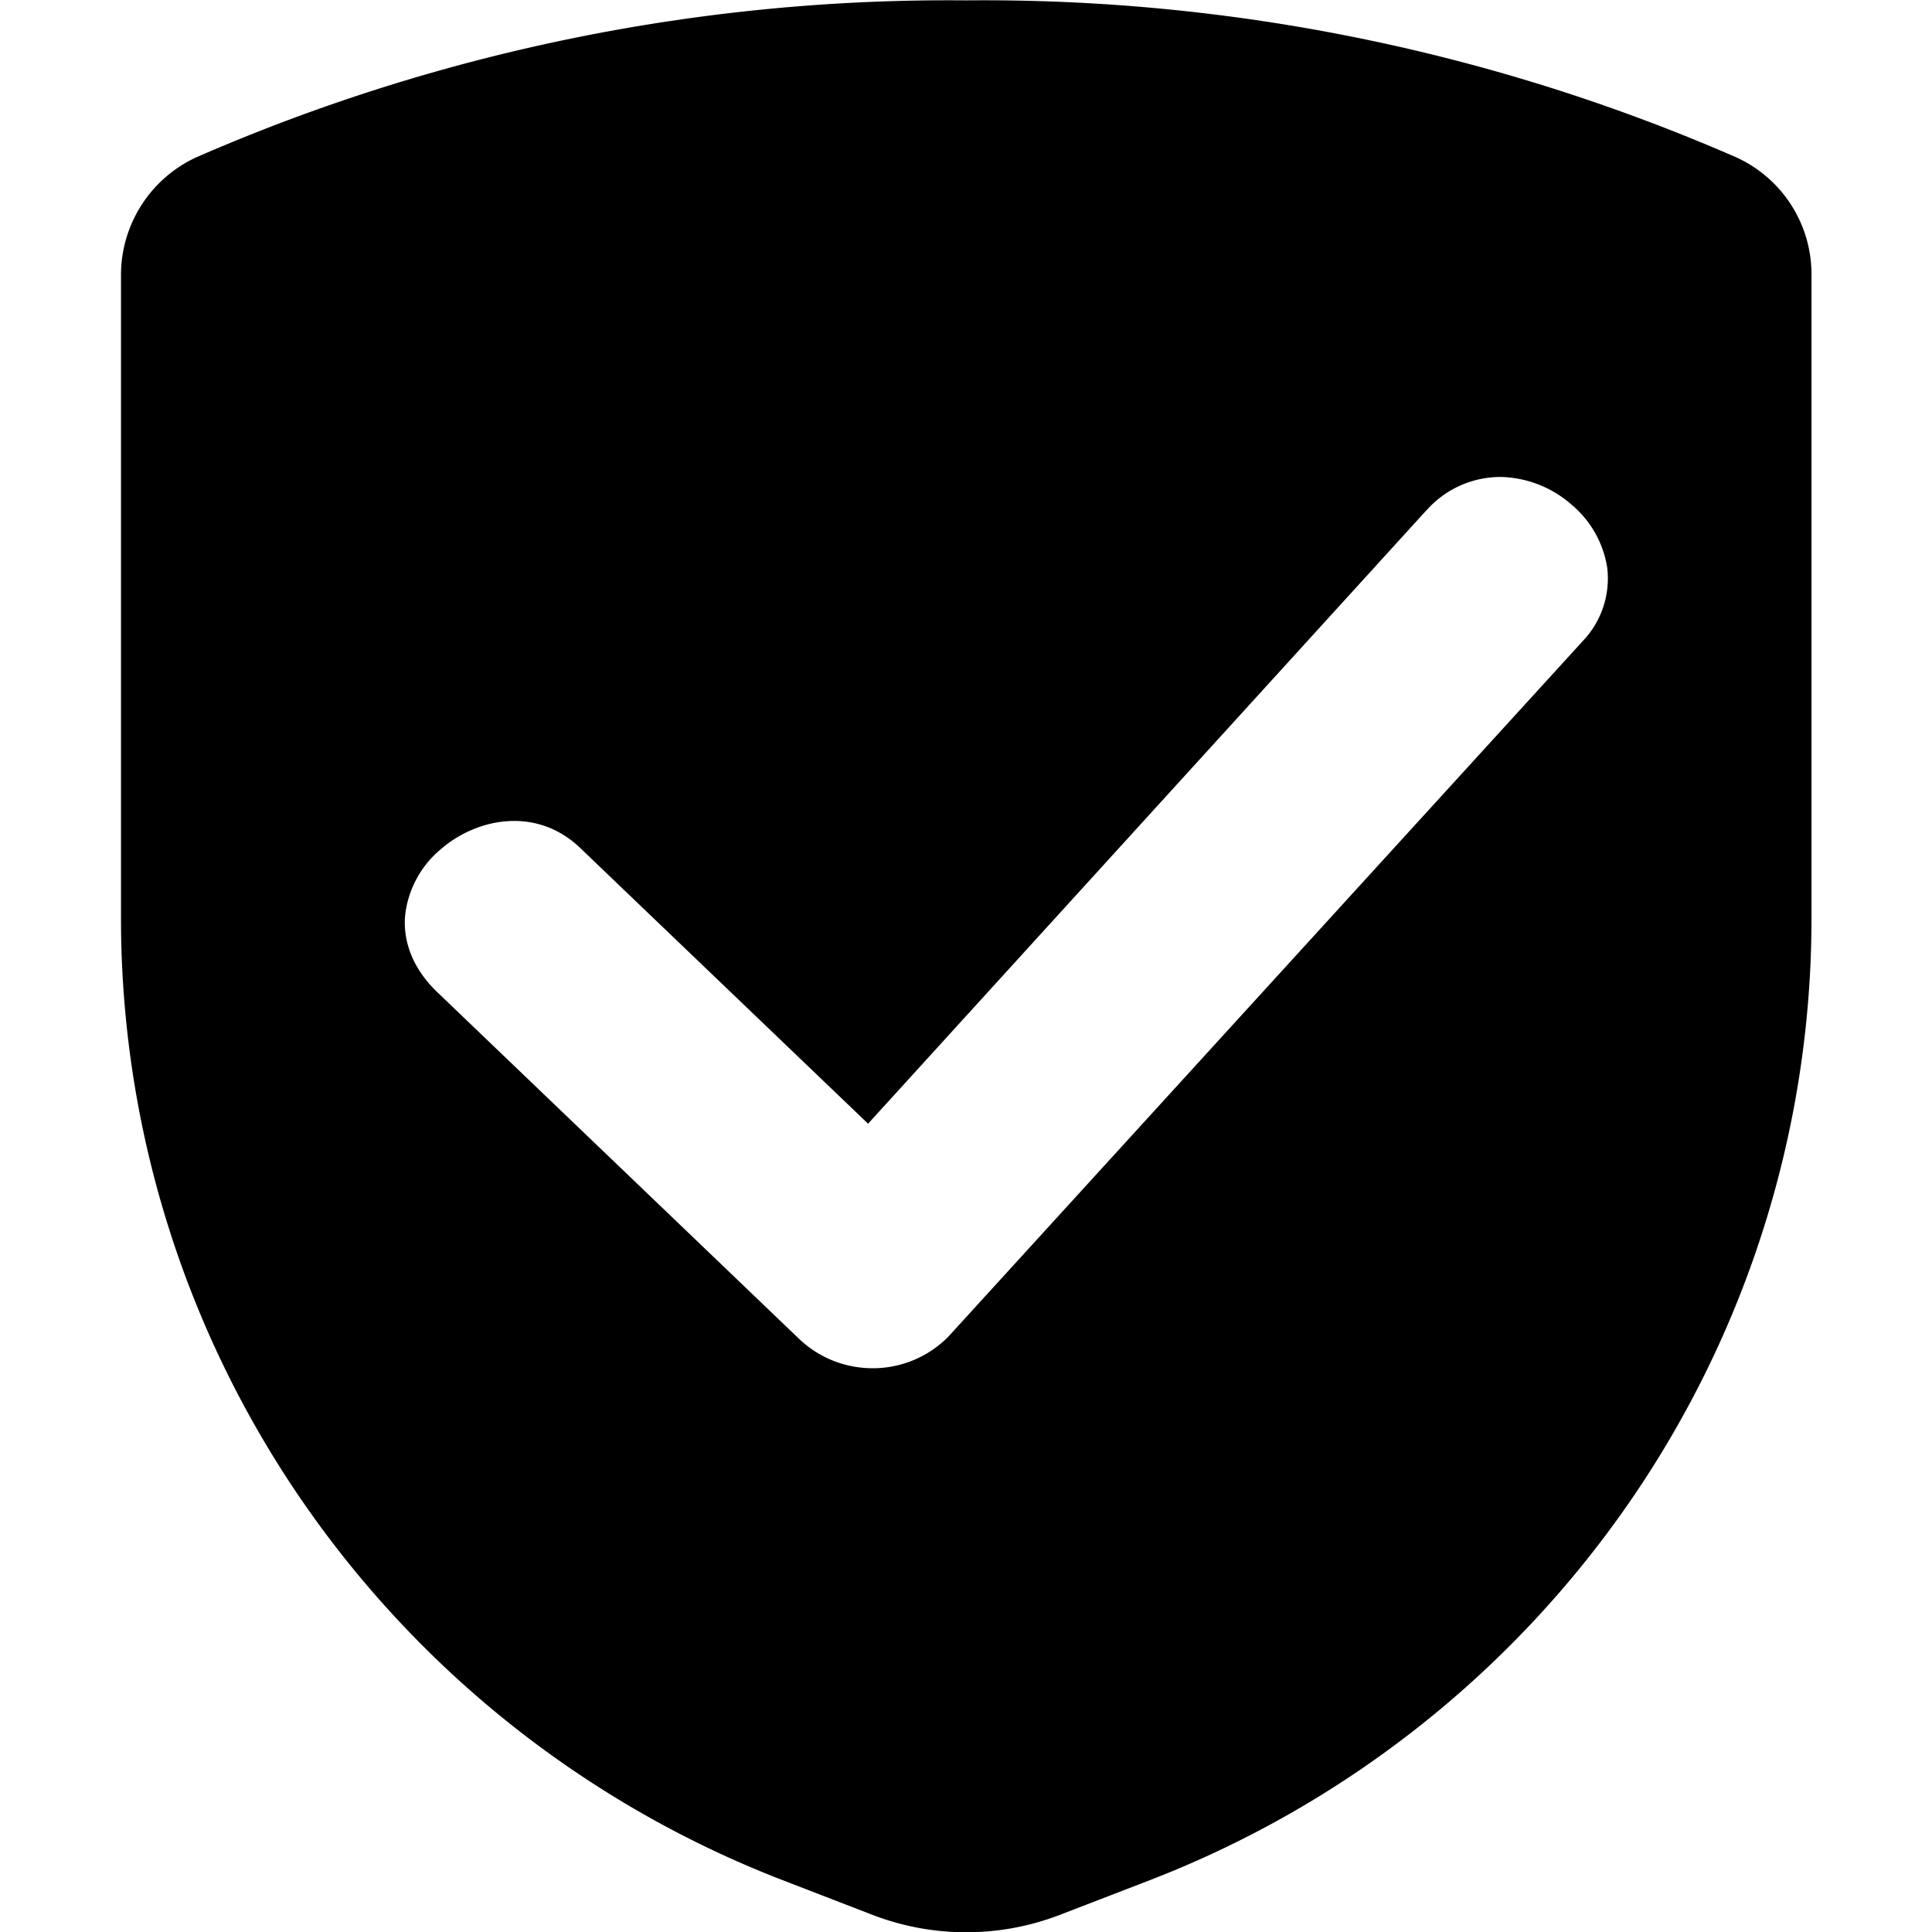 <!--
* SPDX-FileCopyrightText: © 2020 Liferay, Inc. <https://liferay.com>
* SPDX-FileCopyrightText: © 2020 Contributors to the project Clay <https://github.com/liferay/clay/graphs/contributors>
*
* SPDX-License-Identifier: BSD-3-Clause
-->
<svg viewBox="0 0 16 16" xmlns="http://www.w3.org/2000/svg"><path fill-rule="evenodd" clip-rule="evenodd" d="M15.002 2.281a1.064 1.064 0 0 0-.623-.978 15.584 15.584 0 0 0-6.377-1.3 15.584 15.584 0 0 0-6.377 1.3 1.074 1.074 0 0 0-.623.978v5.313a8.508 8.508 0 0 0 1.497 4.831 8.59 8.59 0 0 0 3.983 3.146l.746.288a2.16 2.16 0 0 0 1.547 0l.747-.288a8.59 8.59 0 0 0 3.983-3.146 8.509 8.509 0 0 0 1.497-4.831V2.28Zm-1.908 3.042a.75.75 0 0 0 .216-.624.854.854 0 0 0-.3-.524.92.92 0 0 0-.576-.225.819.819 0 0 0-.62.276h-.001l-4.624 5.08-2.37-2.27c-.366-.365-.874-.265-1.178.005a.833.833 0 0 0-.285.532c-.021.21.053.431.249.628l3.016 2.89a.88.88 0 0 0 .607.24h.025a.88.88 0 0 0 .614-.275v-.001l5.228-5.732Z"/></svg>
